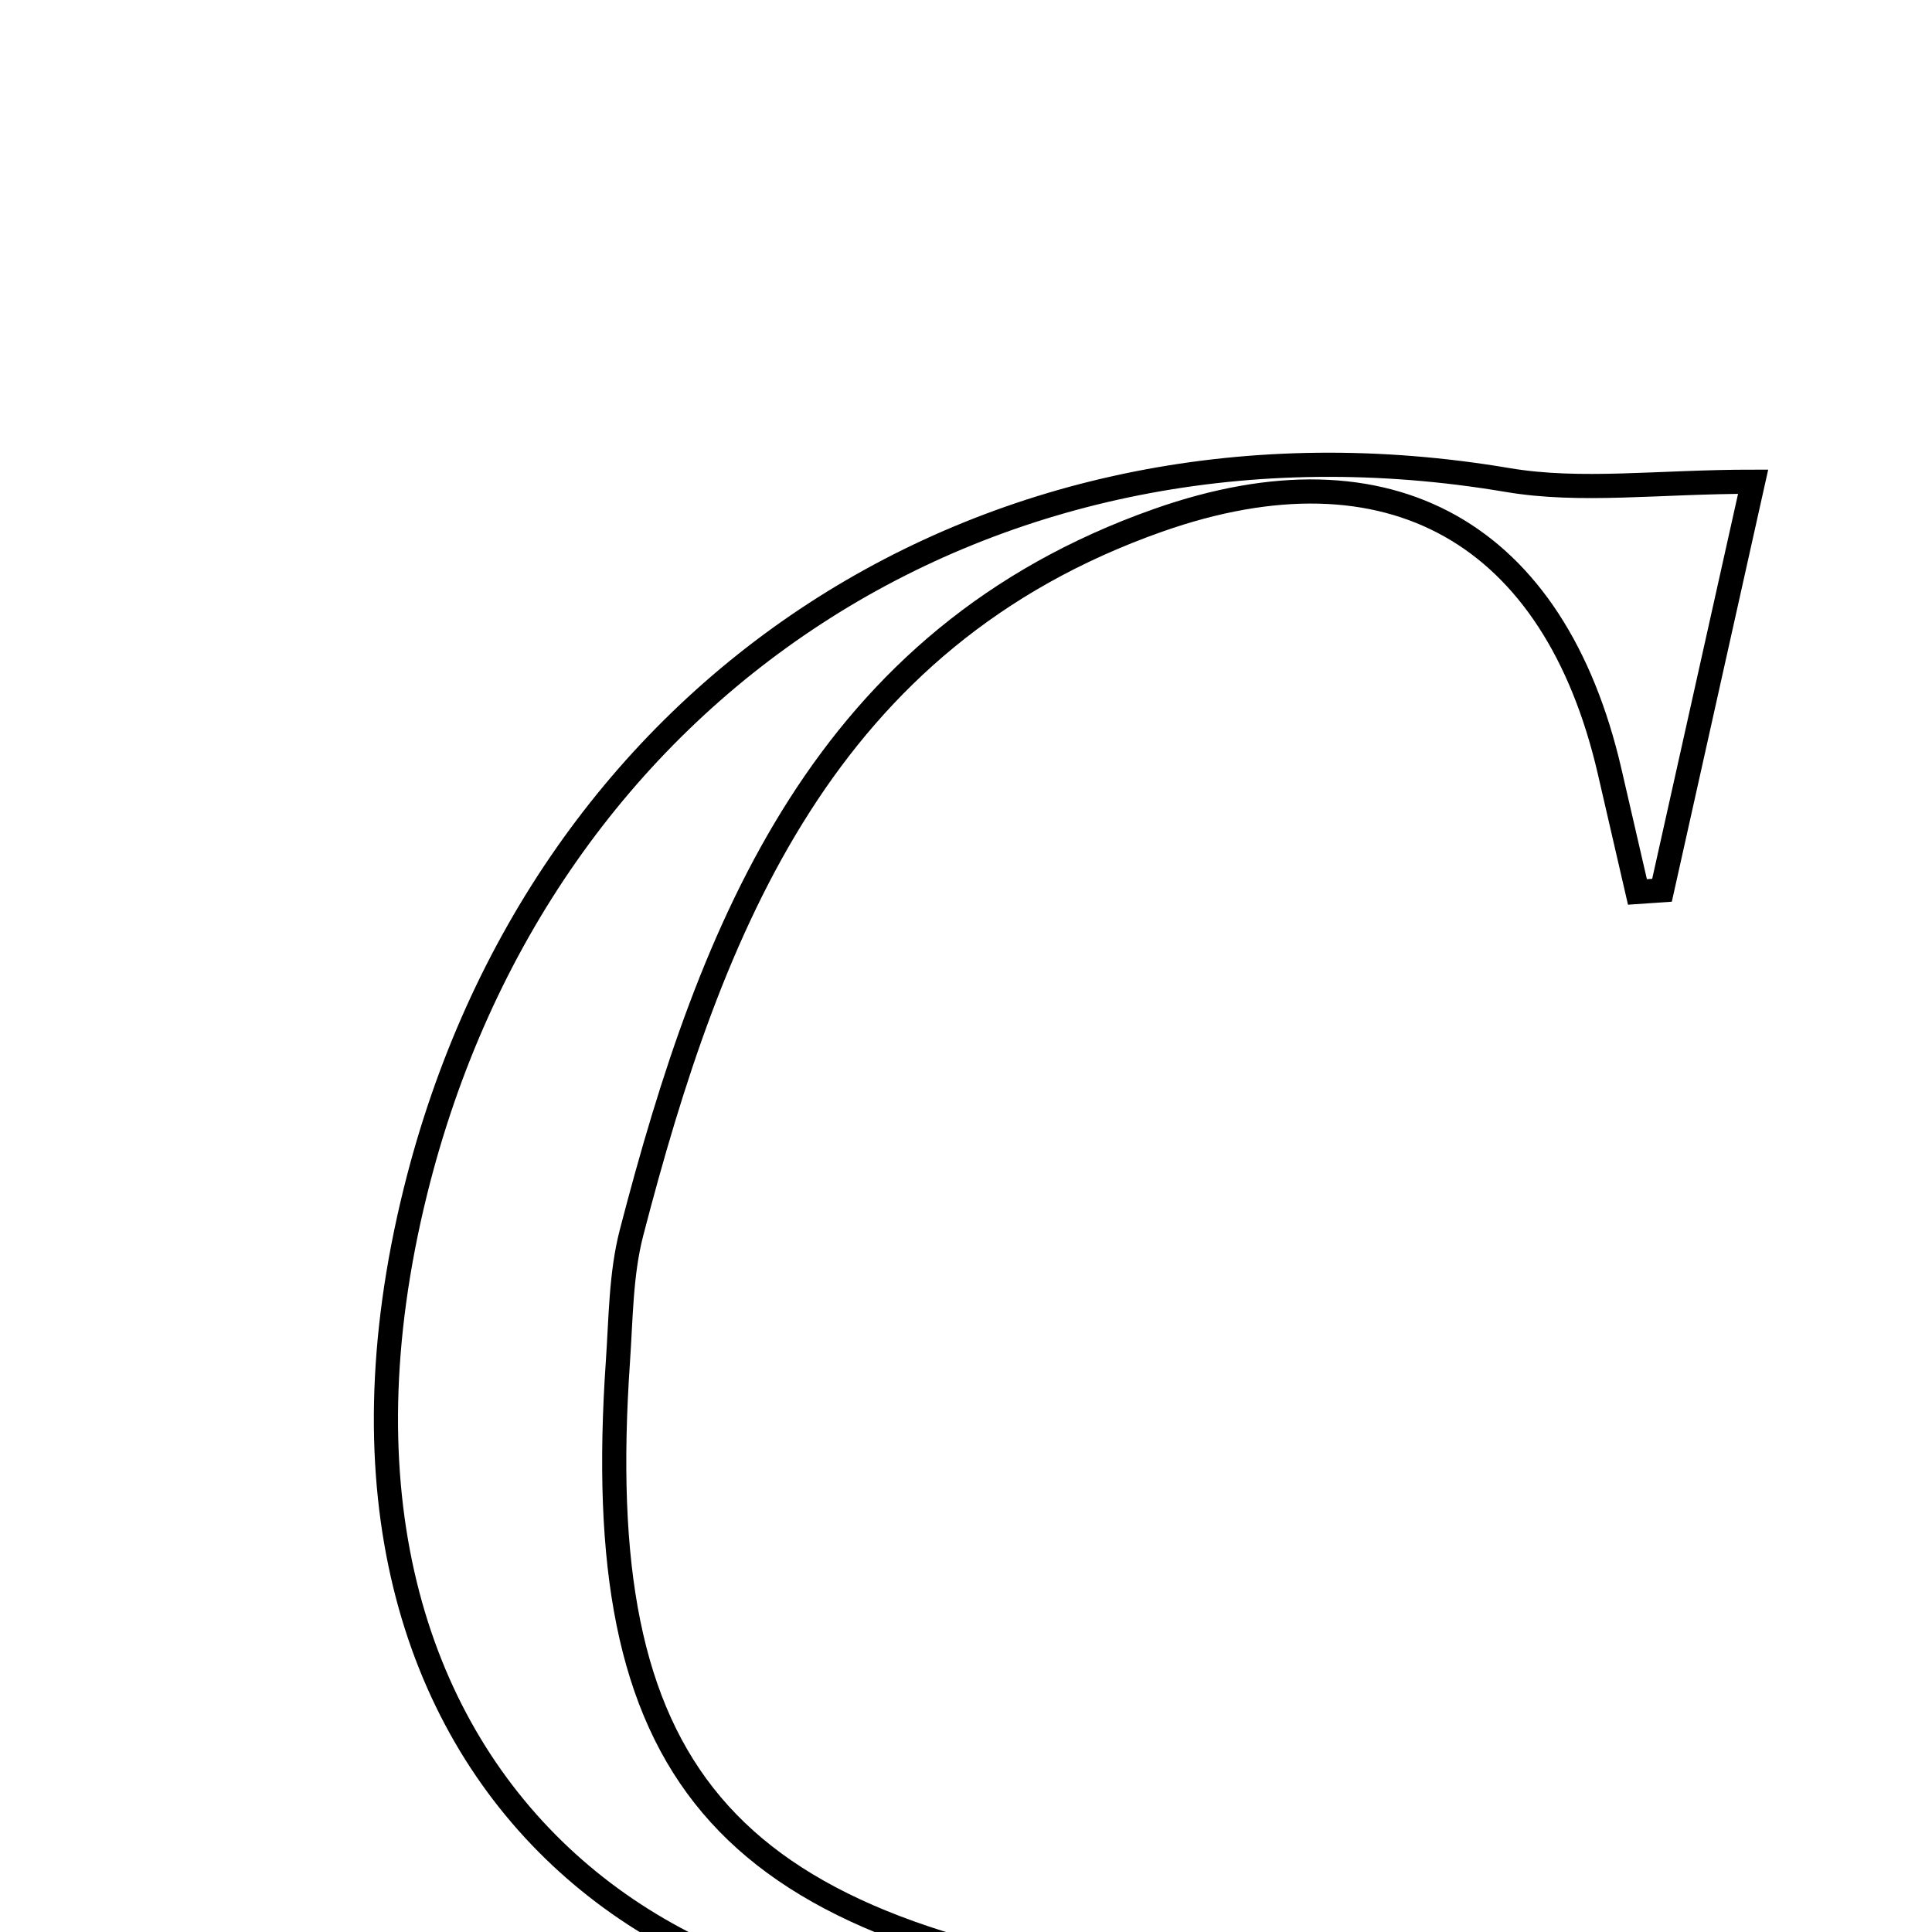 <svg xmlns="http://www.w3.org/2000/svg" viewBox="0.0 0.0 24.0 24.0" height="200px" width="200px"><path fill="none" stroke="black" stroke-width=".3" stroke-opacity="1.0"  filling="0" d="M18.728 5.963 C19.641 6.117 20.602 5.984 21.778 5.984 C21.405 7.656 21.025 9.357 20.646 11.059 C20.544 11.066 20.442 11.073 20.341 11.08 C20.226 10.579 20.11 10.078 19.994 9.577 C19.312 6.634 17.274 5.445 14.385 6.464 C10.244 7.925 8.837 11.49 7.845 15.313 C7.712 15.826 7.713 16.377 7.676 16.913 C7.327 21.982 8.914 23.942 14.322 24.696 C8.744 26.075 3.319 22.246 5.16 14.802 C6.715 8.515 12.332 4.881 18.728 5.963"></path></svg>